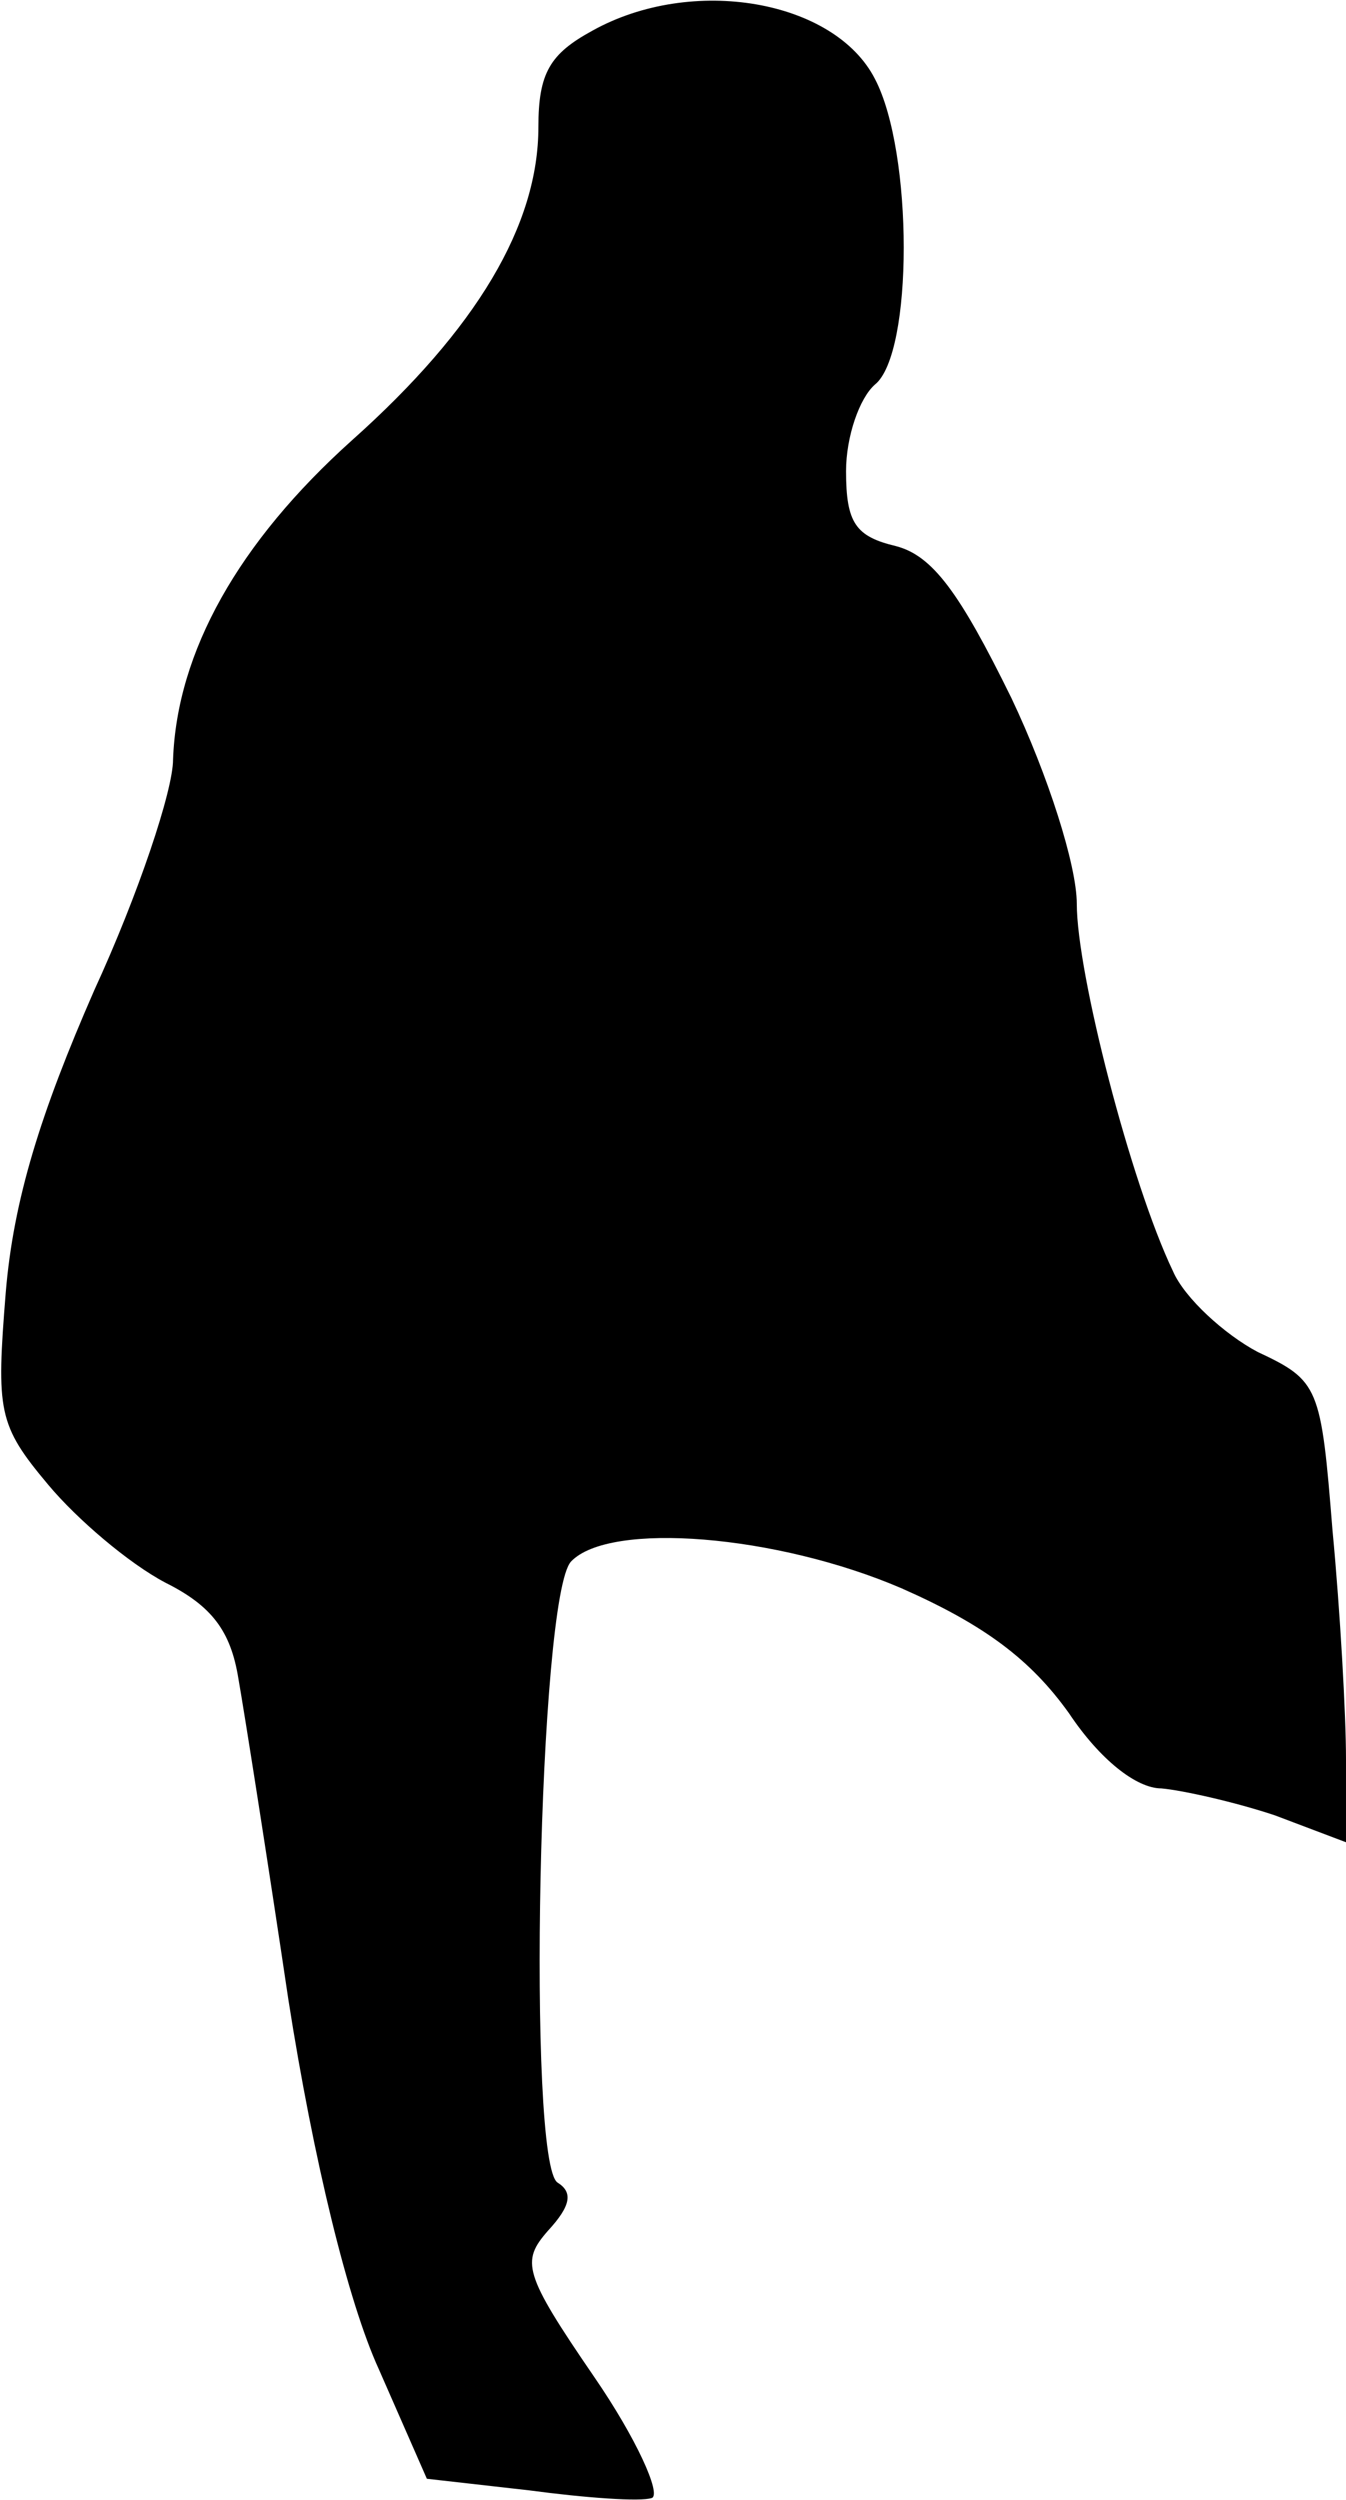 <?xml version="1.0" standalone="no"?>
<!DOCTYPE svg PUBLIC "-//W3C//DTD SVG 20010904//EN"
 "http://www.w3.org/TR/2001/REC-SVG-20010904/DTD/svg10.dtd">
<svg version="1.0" xmlns="http://www.w3.org/2000/svg"
 width="70pt" height="130pt" viewBox="0 0 70 130"
 preserveAspectRatio="xMidYMid meet">
<g transform="translate(0,130) scale(0.1,-0.1)"
fill="#000000" stroke="none">
<path fill="#000000" stroke="none" d="M308 1284 c-22 -12 -28 -22 -28 -50 0
-51 -32 -105 -97 -163 -59 -53 -91 -110 -93 -166 0 -16 -18 -70 -41 -120 -28
-64 -42 -109 -46 -157 -5 -62 -4 -69 22 -100 15 -18 42 -41 61 -51 24 -12 34
-25 38 -50 3 -17 15 -93 26 -167 13 -83 31 -157 47 -192 l25 -57 53 -6 c30 -4
58 -6 64 -4 5 2 -8 31 -30 63 -37 54 -38 60 -24 76 12 13 13 20 5 25 -16 10
-10 305 7 323 20 21 107 14 172 -14 43 -19 67 -37 87 -65 16 -24 35 -39 48
-39 11 -1 38 -7 59 -14 l37 -14 0 43 c0 23 -3 77 -7 119 -6 75 -7 78 -39 93
-17 9 -38 28 -44 42 -22 46 -50 155 -50 191 0 20 -15 67 -34 107 -27 55 -41
74 -60 79 -21 5 -26 12 -26 39 0 18 7 38 15 45 20 16 20 121 0 159 -21 41 -95
54 -147 25z"/>
</g>
</svg>
